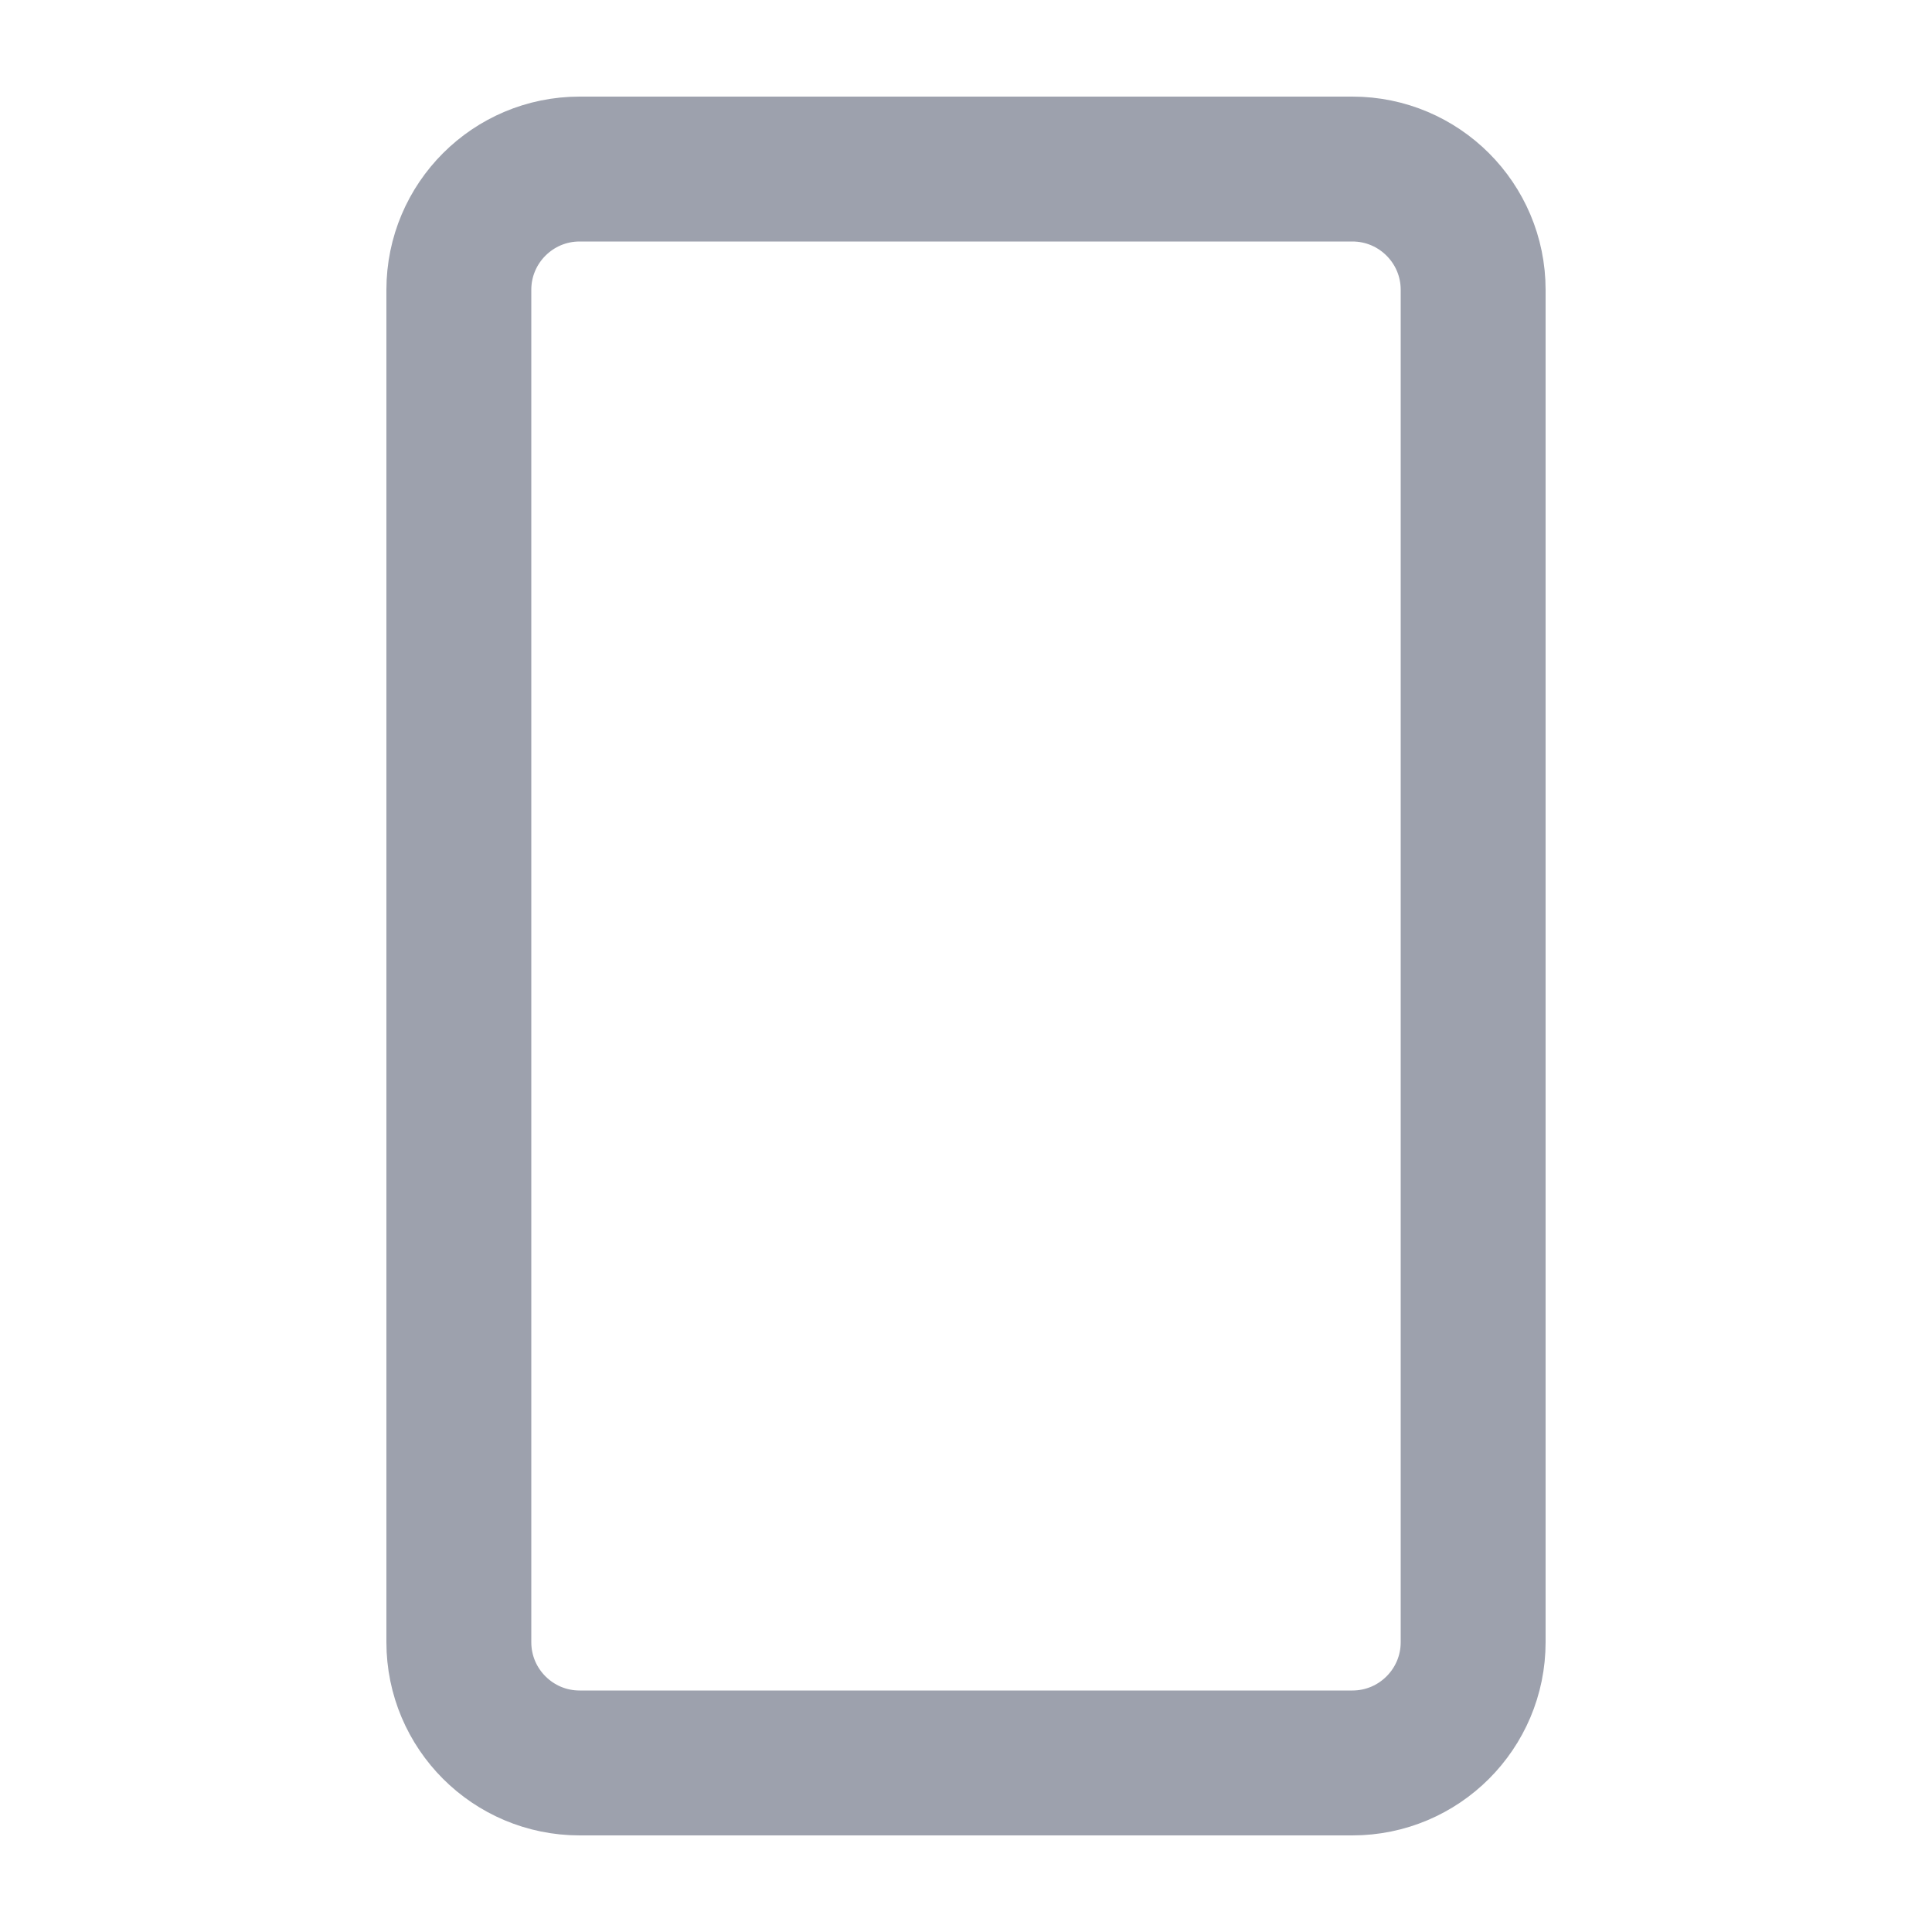 <svg width="20" height="20" viewBox="0 0 20 20" fill="none" xmlns="http://www.w3.org/2000/svg">
<path d="M6 1.75H14C14.69 1.75 15.25 2.31 15.25 3V17C15.25 17.69 14.69 18.25 14 18.25H6C5.31 18.25 4.75 17.69 4.75 17V3C4.75 2.31 5.31 1.75 6 1.75Z" stroke="#0A1532" stroke-opacity="0.4" stroke-width="1.5"/>
</svg>
